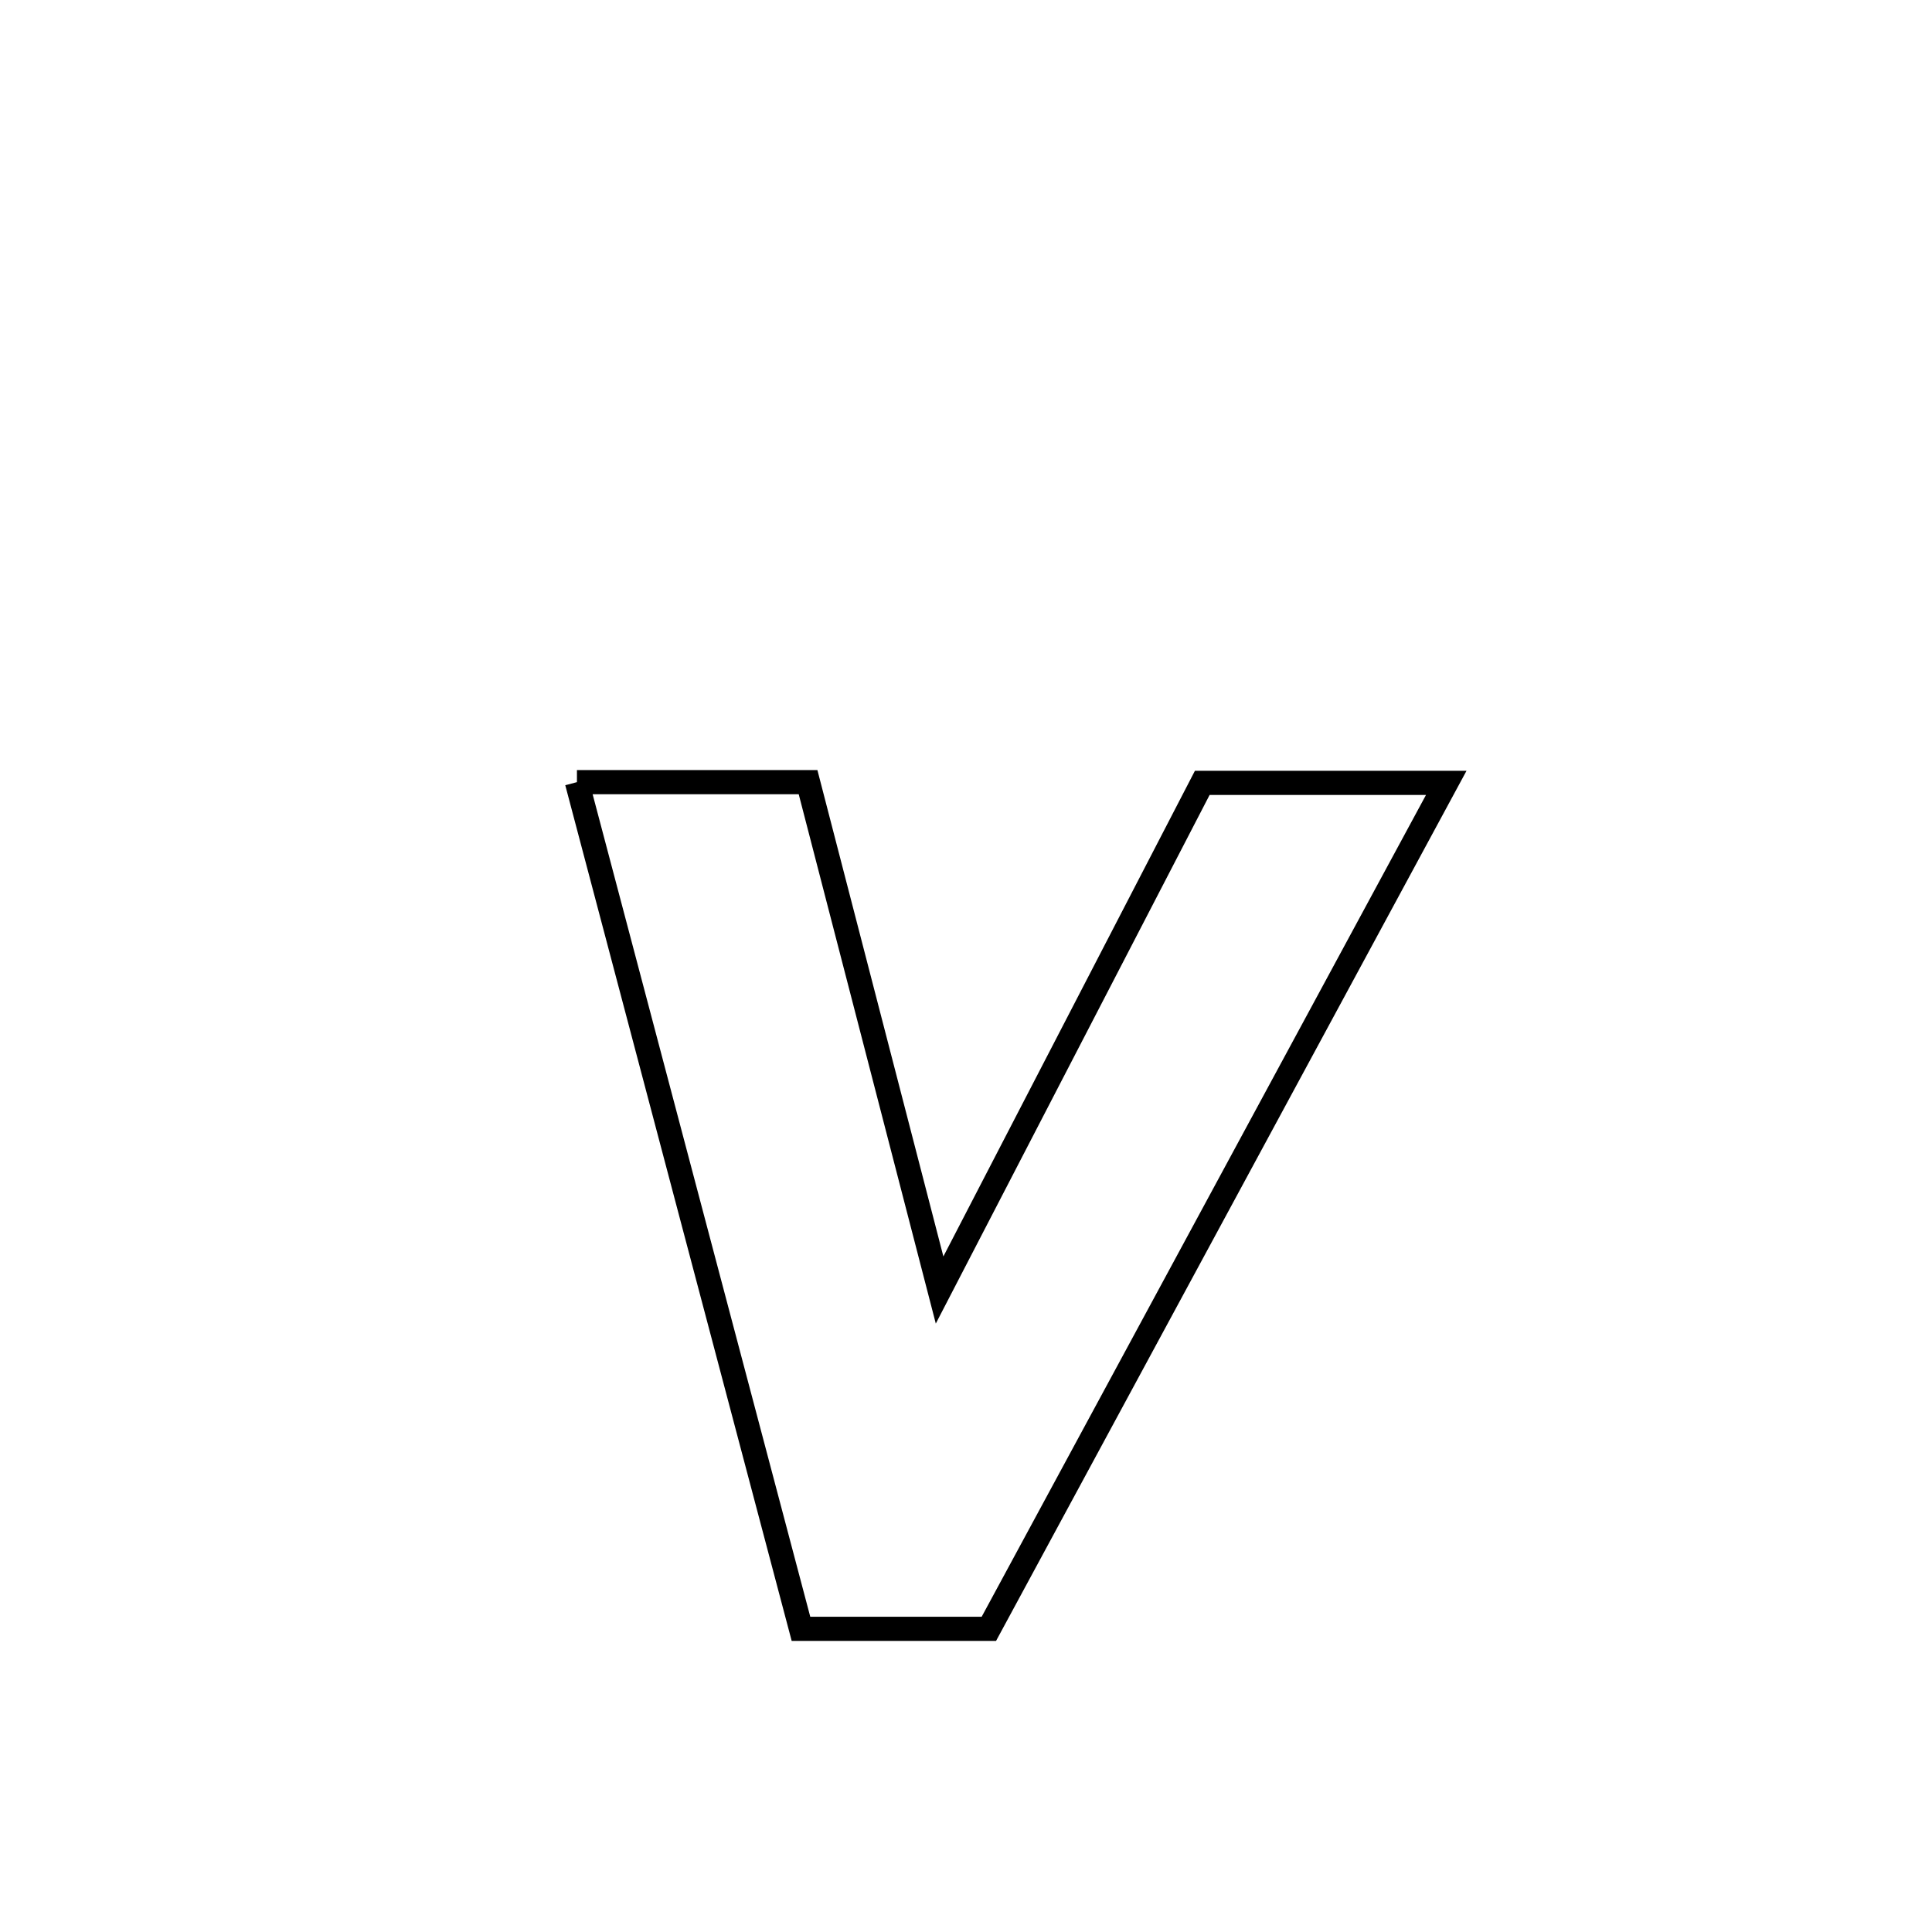 <svg xmlns="http://www.w3.org/2000/svg" viewBox="0.0 0.0 24.0 24.0" height="200px" width="200px"><path fill="none" stroke="black" stroke-width=".3" stroke-opacity="1.0"  filling="0" d="M7.167 9.716 L7.167 9.716 C8.124 9.716 9.081 9.716 10.038 9.716 L10.038 9.716 C10.583 11.819 11.128 13.922 11.672 16.025 L11.672 16.025 C12.76 13.925 13.847 11.825 14.935 9.725 L14.935 9.725 C15.945 9.725 16.956 9.725 17.966 9.725 L17.966 9.725 C17.019 11.476 16.072 13.228 15.125 14.98 C14.178 16.731 13.231 18.483 12.284 20.234 L12.284 20.234 C11.506 20.234 10.728 20.234 9.95 20.234 L9.95 20.234 C9.486 18.481 9.022 16.728 8.558 14.975 C8.094 13.222 7.63 11.469 7.167 9.716 L7.167 9.716"></path></svg>